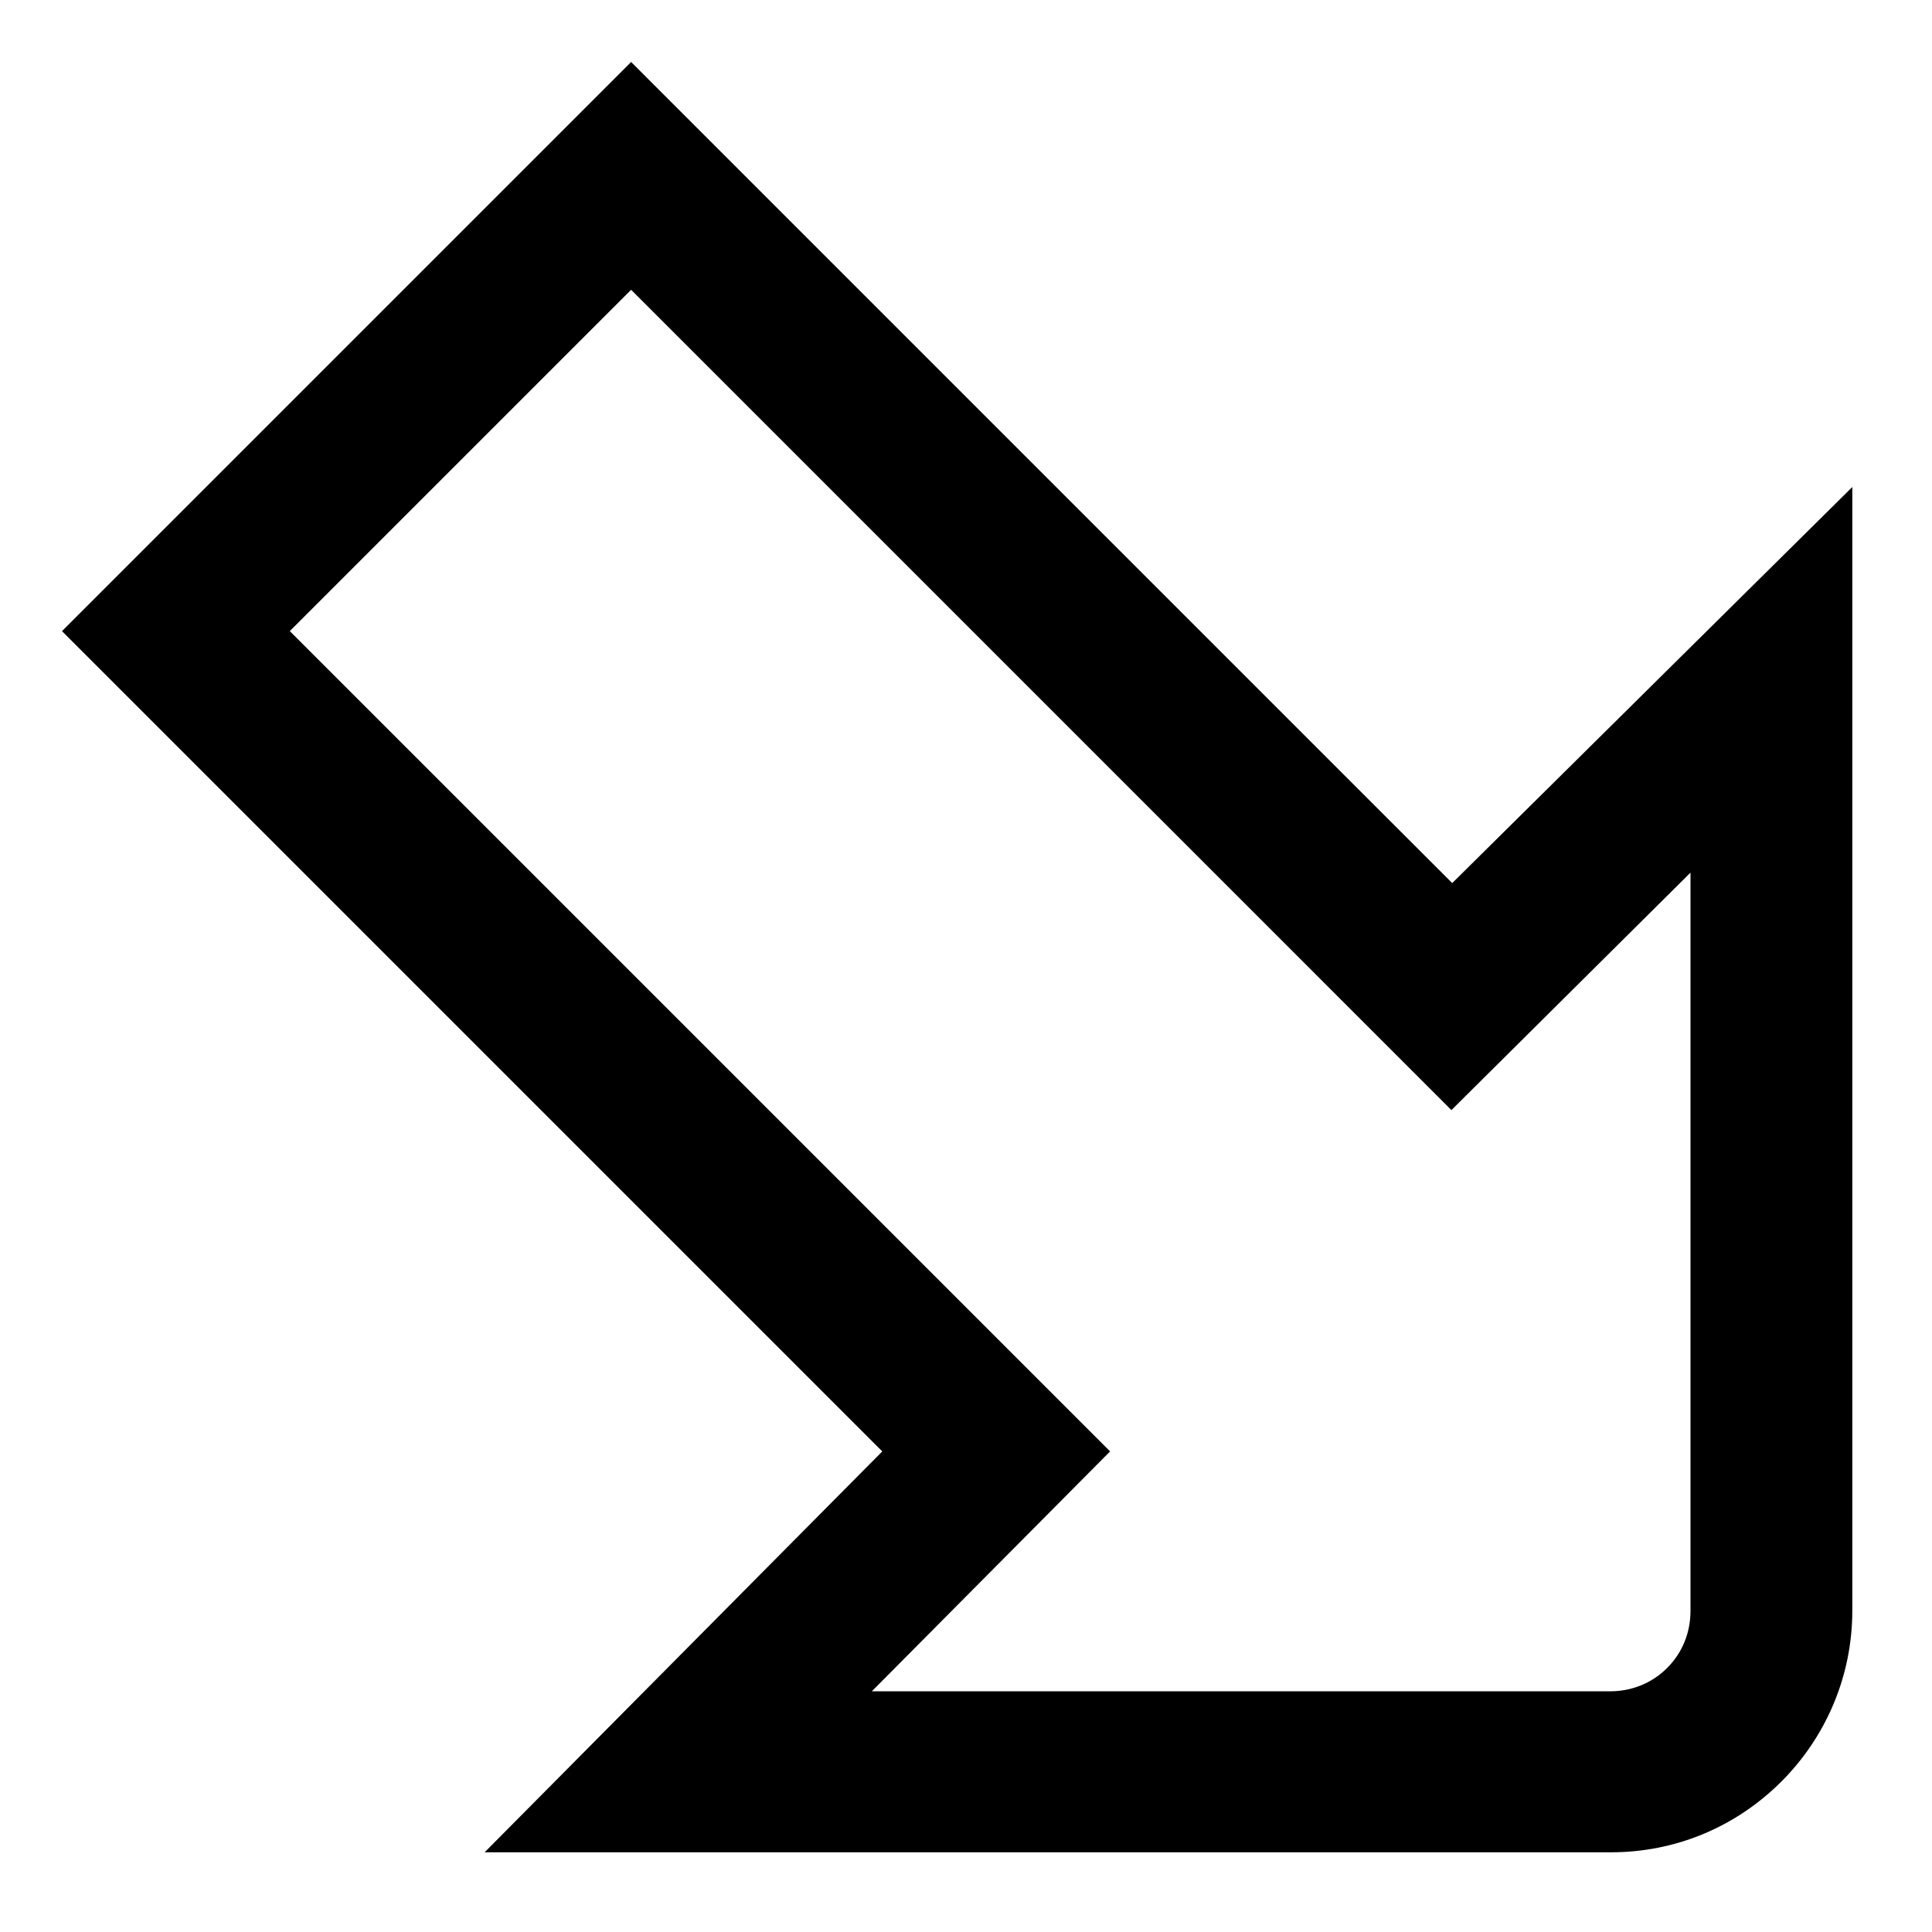 <?xml version="1.0" encoding="UTF-8"?>
<svg xmlns="http://www.w3.org/2000/svg" id="Layer_1" data-name="Layer 1" viewBox="0 0 24 24" width="512" height="512"><path d="M6.02,23.01l4.94-4.98L.77,7.84,7.84,.77l10.2,10.2,4.97-4.92v13.96c0,.8-.32,1.56-.88,2.12-.57,.57-1.32,.88-2.12,.88H6.02ZM3.6,7.84l10.19,10.19-2.96,2.98h9.17s0,0,0,0c.27,0,.52-.1,.71-.29s.29-.44,.29-.71V10.84s-2.97,2.95-2.97,2.95L7.84,3.6,3.6,7.84Z"/></svg>
